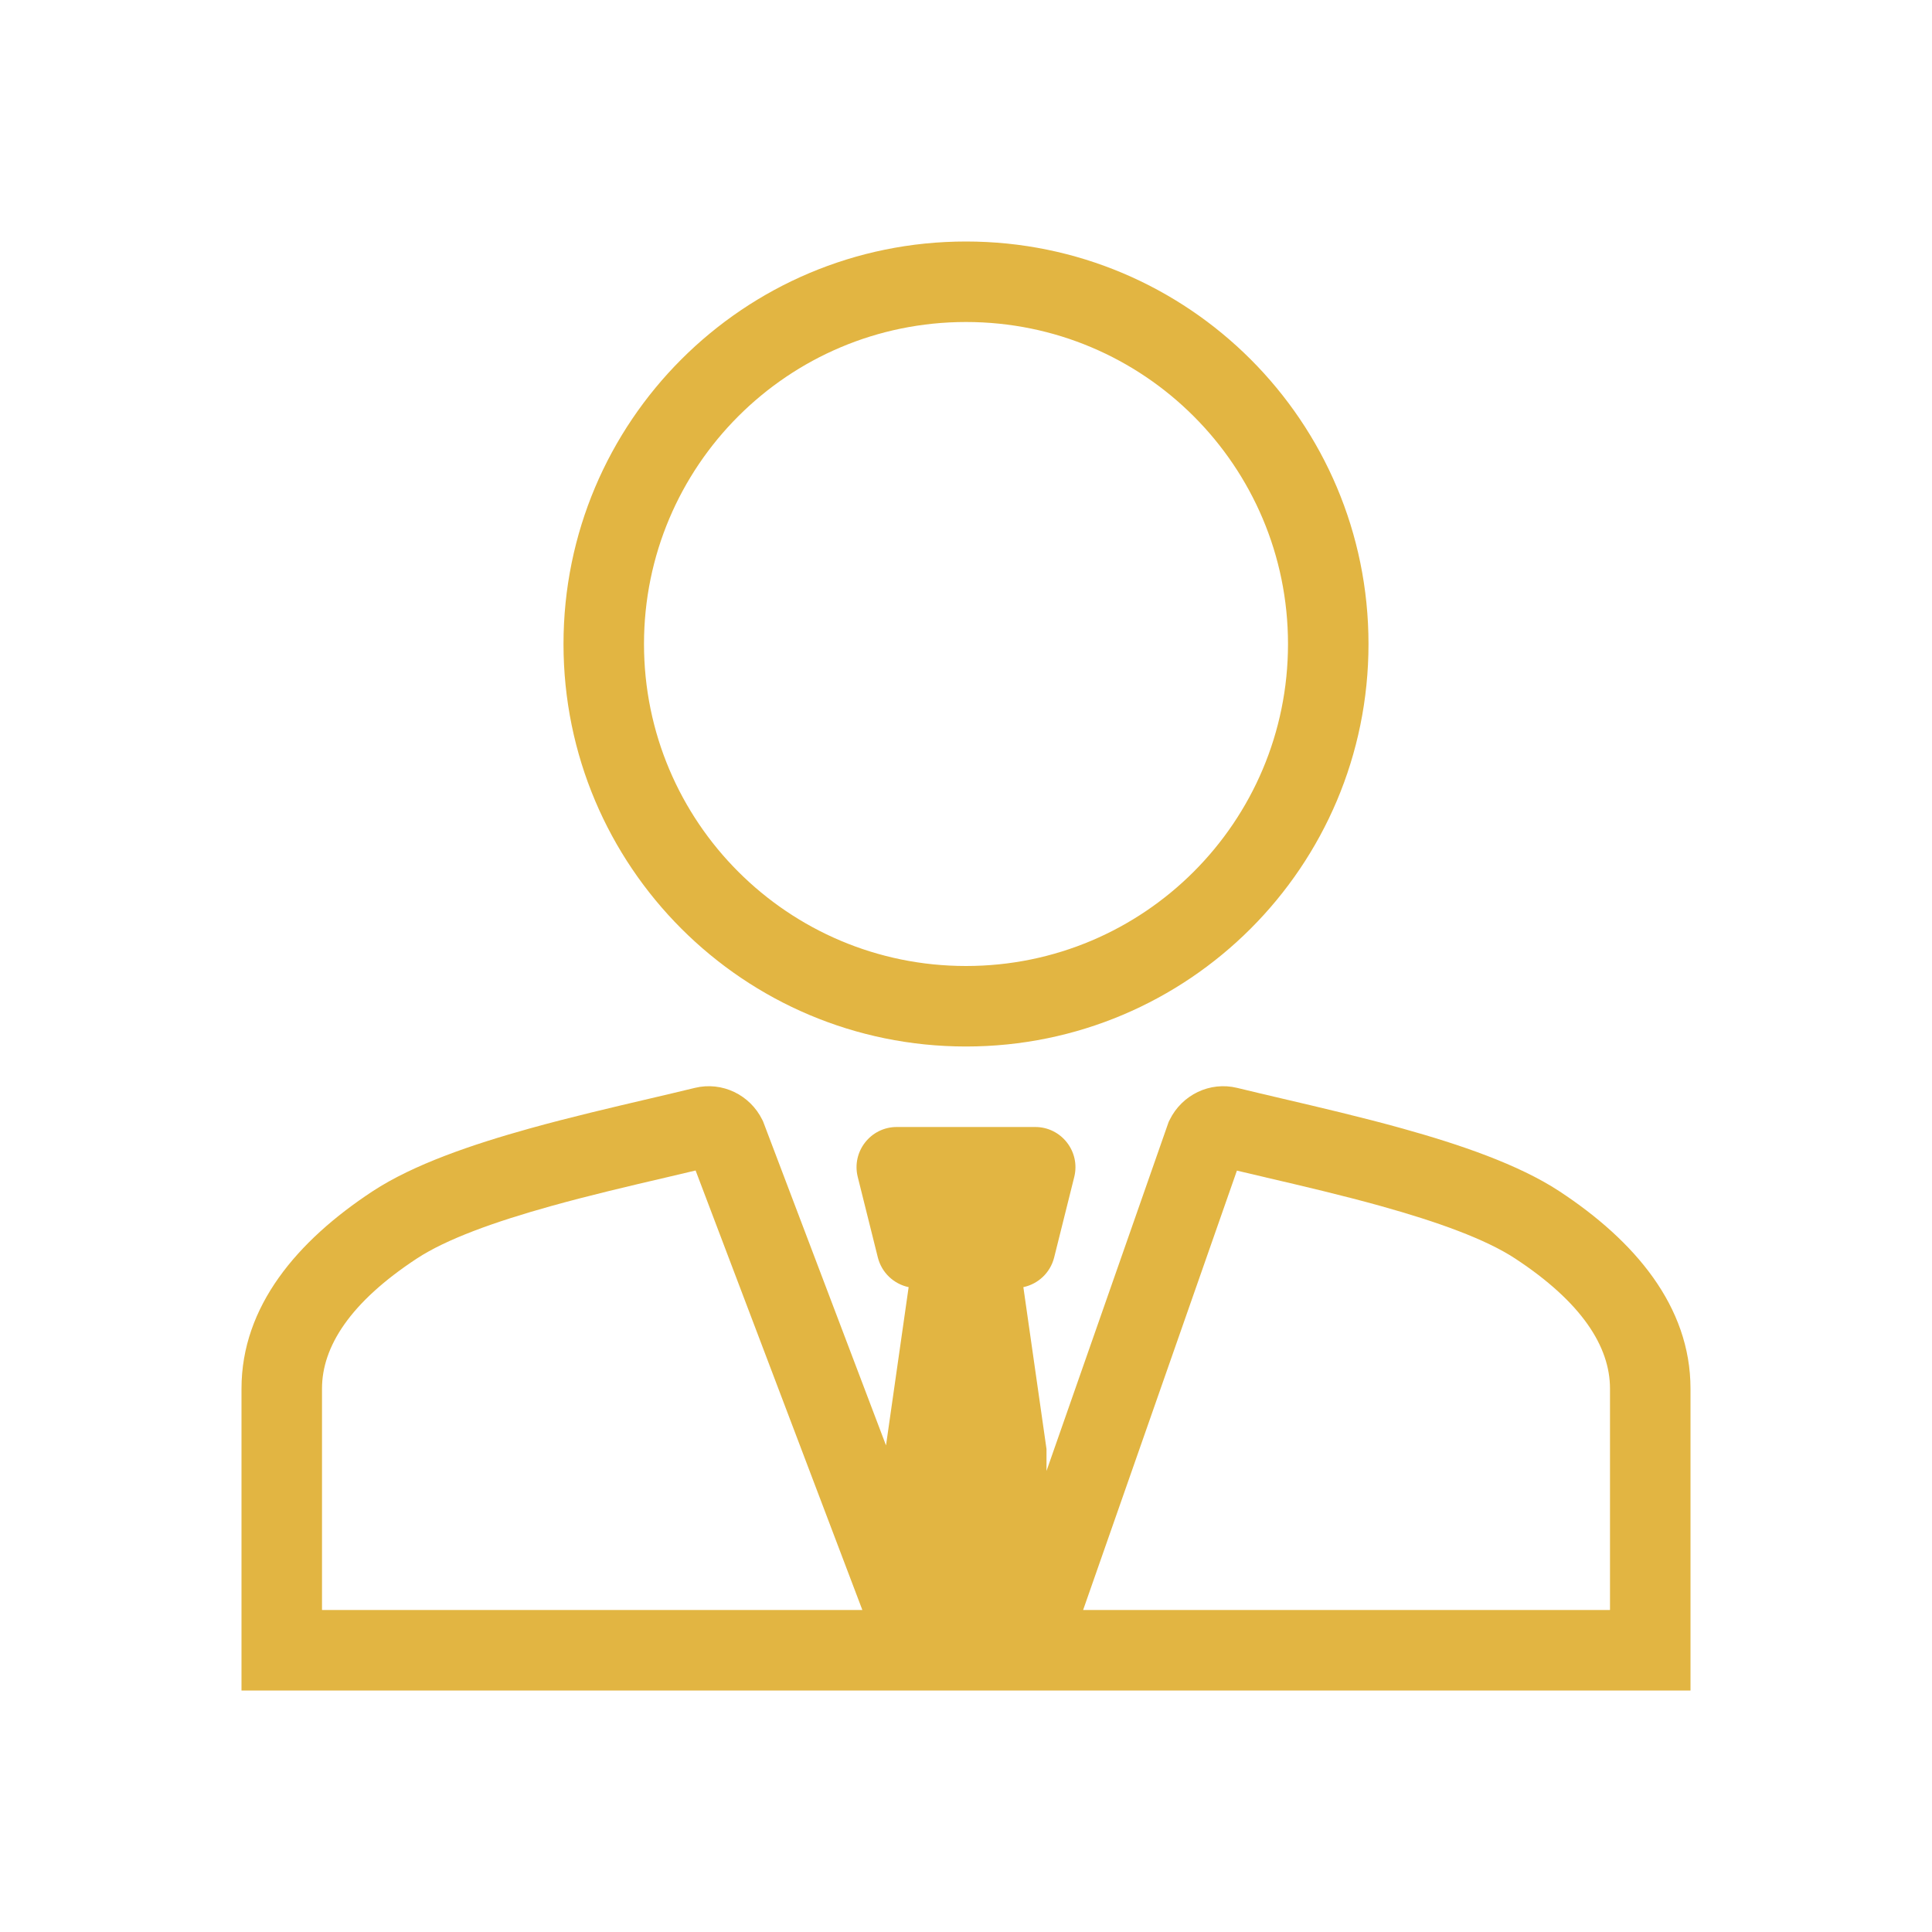 <svg width="45" height="45" viewBox="0 0 45 45" fill="none" xmlns="http://www.w3.org/2000/svg">
<path fill-rule="evenodd" clip-rule="evenodd" d="M22.5 24.375C27.68 24.375 31.875 20.18 31.875 15C31.875 9.82 27.68 5.625 22.5 5.625C17.32 5.625 13.125 9.82 13.125 15C13.125 20.18 17.32 24.375 22.5 24.375ZM30 15C30 19.144 26.644 22.5 22.5 22.5C18.356 22.5 15 19.144 15 15C15 10.856 18.356 7.5 22.5 7.5C26.644 7.5 30 10.856 30 15ZM27.22 26.132L24.375 34.261V33.75L23.836 29.98C24.182 29.907 24.464 29.643 24.553 29.29L25.021 27.415C25.169 26.823 24.722 26.25 24.112 26.25H20.888C20.278 26.25 19.831 26.823 19.979 27.415L20.447 29.29C20.536 29.643 20.818 29.907 21.164 29.98L20.637 33.666L17.774 26.121L17.755 26.082C17.469 25.501 16.82 25.184 16.184 25.339C15.864 25.417 15.512 25.5 15.14 25.587C14.261 25.793 13.271 26.024 12.331 26.286C11.006 26.655 9.634 27.12 8.68 27.746C6.925 28.899 5.625 30.425 5.625 32.344V39.375H39.375V32.344C39.375 30.425 38.075 28.899 36.32 27.746C35.366 27.12 33.994 26.655 32.669 26.286C31.729 26.024 30.739 25.793 29.86 25.587C29.488 25.5 29.136 25.417 28.816 25.339C28.179 25.184 27.531 25.501 27.245 26.082L27.22 26.132ZM29.479 27.423C29.251 27.37 29.028 27.318 28.81 27.266L25.228 37.5H37.5V32.344C37.5 31.363 36.84 30.331 35.29 29.313C34.602 28.861 33.48 28.458 32.166 28.092C31.265 27.841 30.343 27.625 29.48 27.424L29.479 27.423ZM16.202 27.263L20.086 37.5H7.5V32.344C7.5 31.363 8.16 30.331 9.71 29.313C10.398 28.861 11.52 28.458 12.834 28.092C13.735 27.841 14.657 27.625 15.52 27.424C15.752 27.369 15.98 27.316 16.202 27.263Z" fill="#E2B542"/>
</svg>
